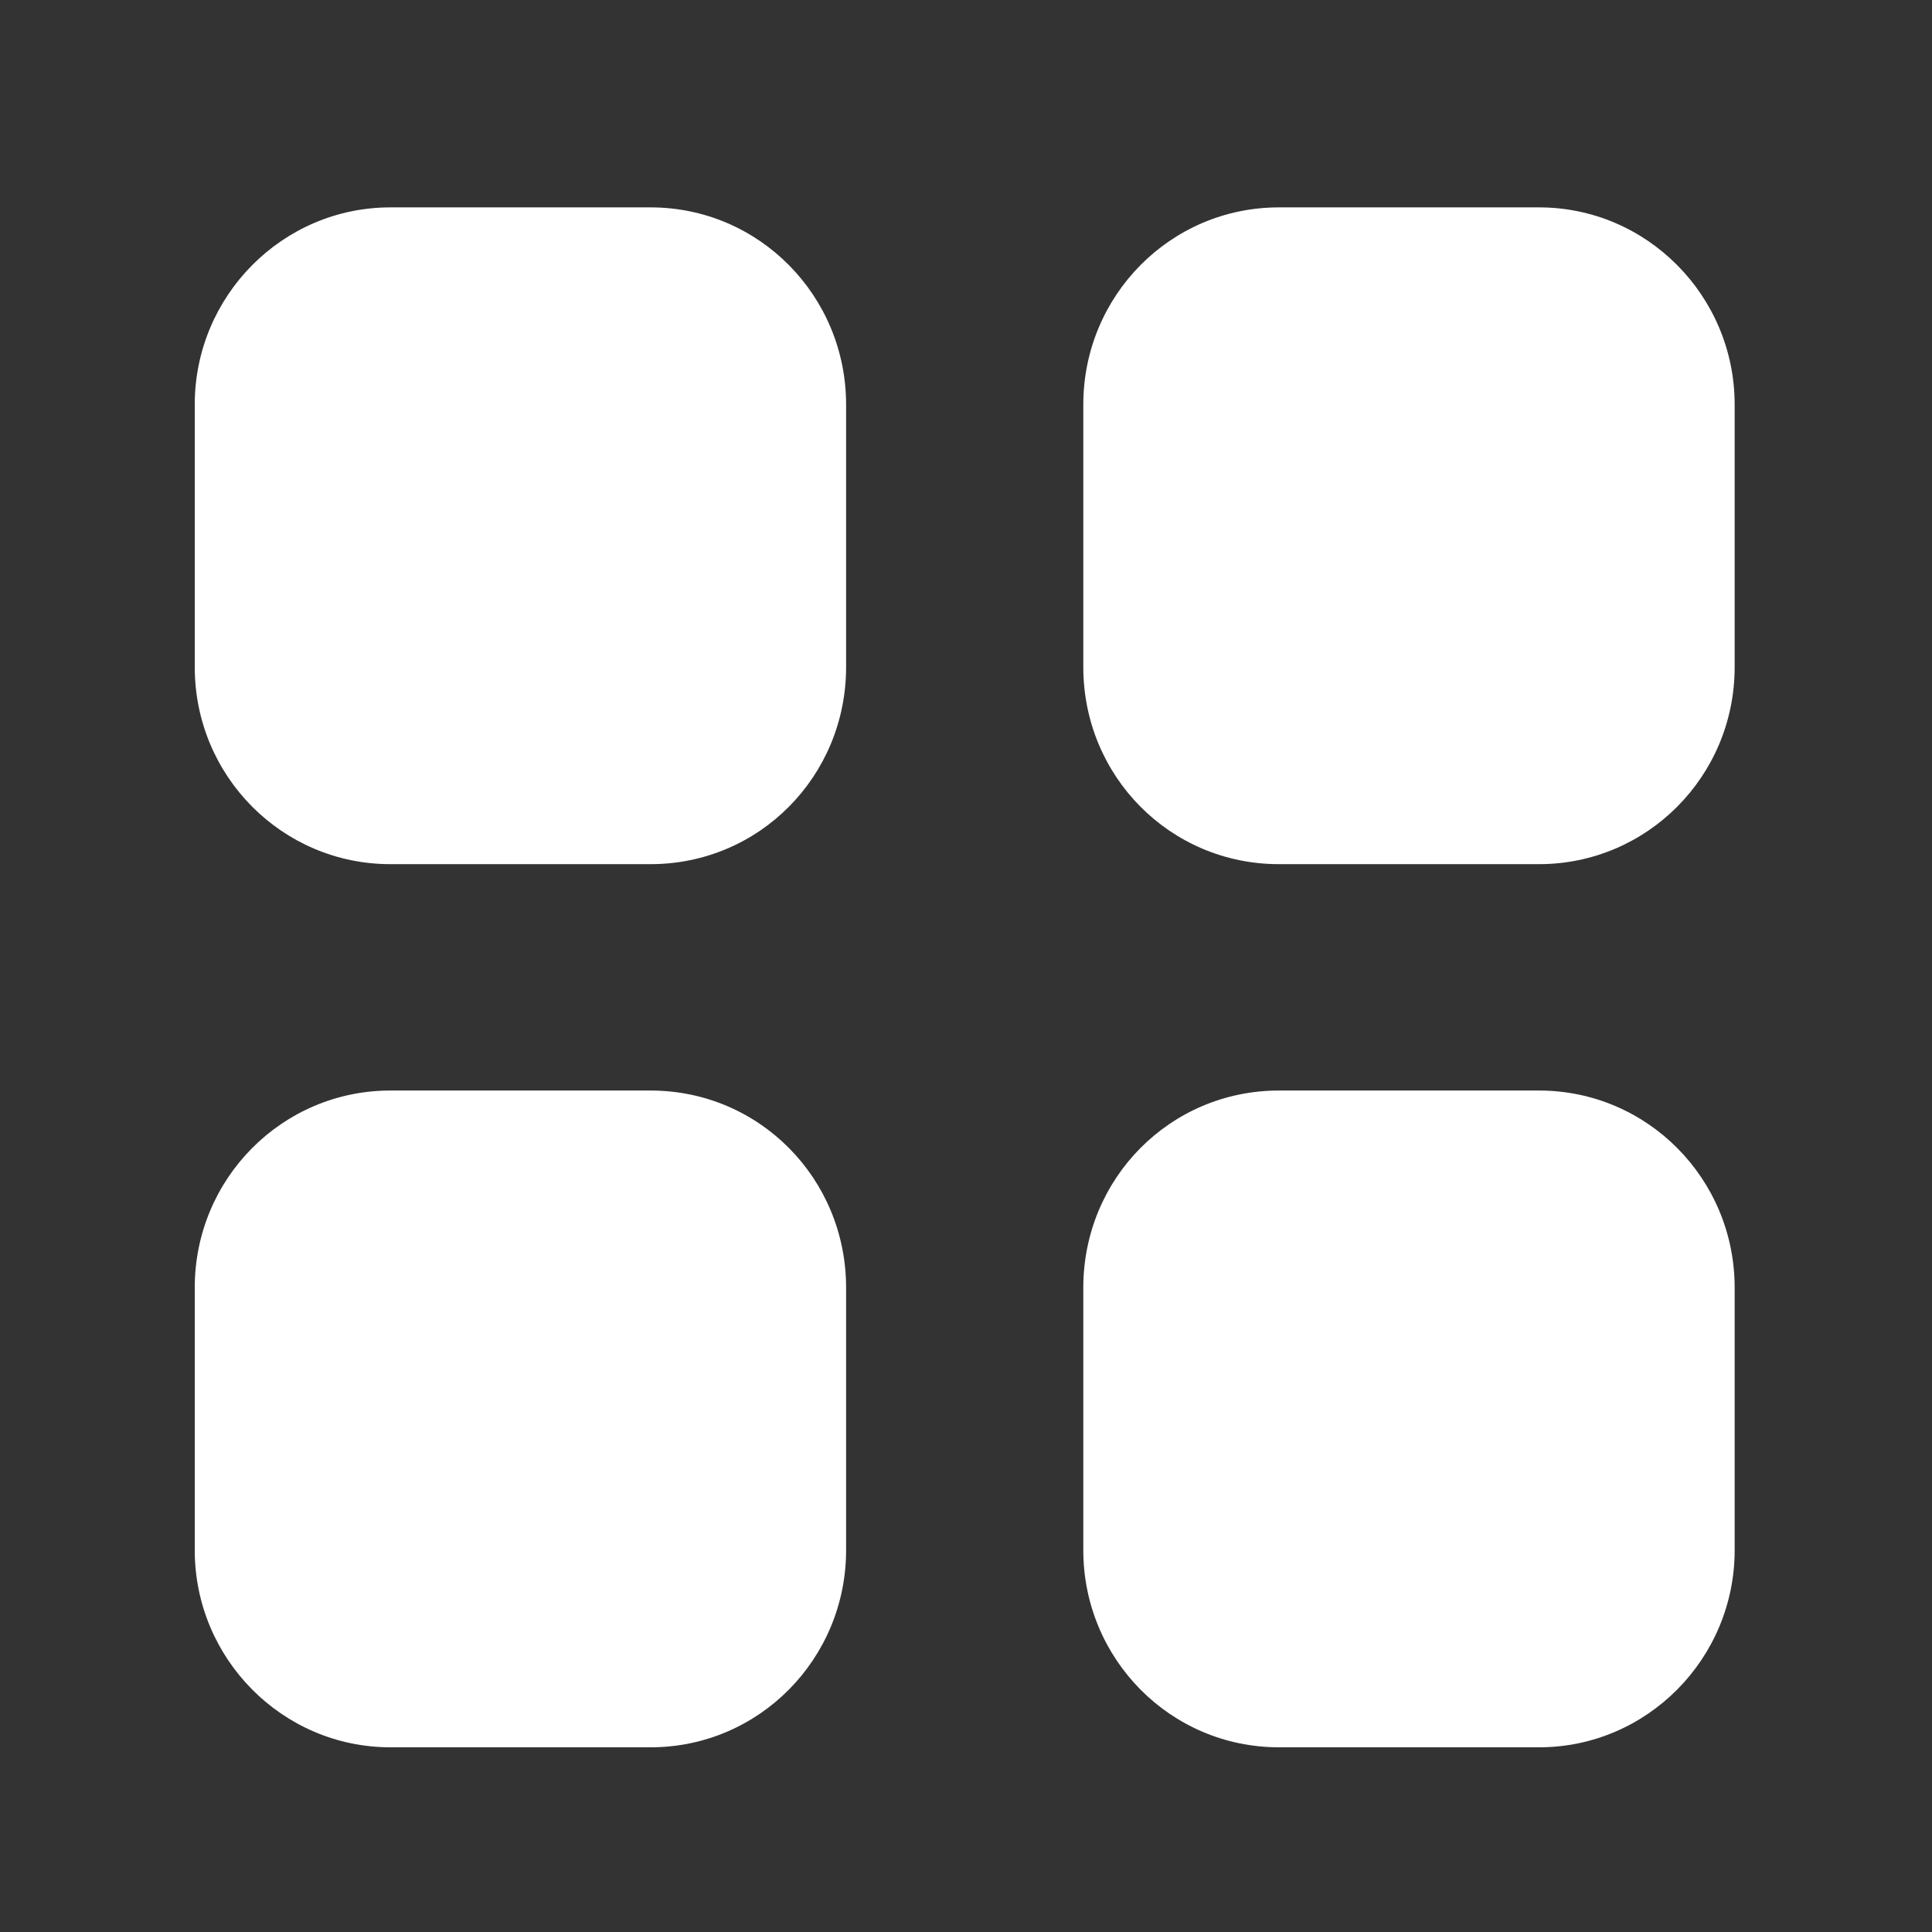 <svg width="35" height="35" viewBox="0 0 35 35" fill="none" xmlns="http://www.w3.org/2000/svg">
<rect x="0" y="0" width="35" height="35" fill="#333333" stroke="none"/>
<path d="M11.786 19.756C13.752 19.756 15.328 21.347 15.328 23.328V28.083C15.328 30.05 13.752 31.654 11.786 31.654H7.071C5.118 31.654 3.528 30.05 3.528 28.083V23.328C3.528 21.347 5.118 19.756 7.071 19.756H11.786ZM27.882 19.756C29.835 19.756 31.425 21.347 31.425 23.328V28.083C31.425 30.05 29.835 31.654 27.882 31.654H23.168C21.201 31.654 19.625 30.05 19.625 28.083V23.328C19.625 21.347 21.201 19.756 23.168 19.756H27.882ZM11.786 3.757C13.752 3.757 15.328 5.361 15.328 7.329V12.084C15.328 14.065 13.752 15.655 11.786 15.655H7.071C5.118 15.655 3.528 14.065 3.528 12.084V7.329C3.528 5.361 5.118 3.757 7.071 3.757H11.786ZM27.882 3.757C29.835 3.757 31.425 5.361 31.425 7.329V12.084C31.425 14.065 29.835 15.655 27.882 15.655H23.168C21.201 15.655 19.625 14.065 19.625 12.084V7.329C19.625 5.361 21.201 3.757 23.168 3.757H27.882Z" fill="white"/>
</svg>
